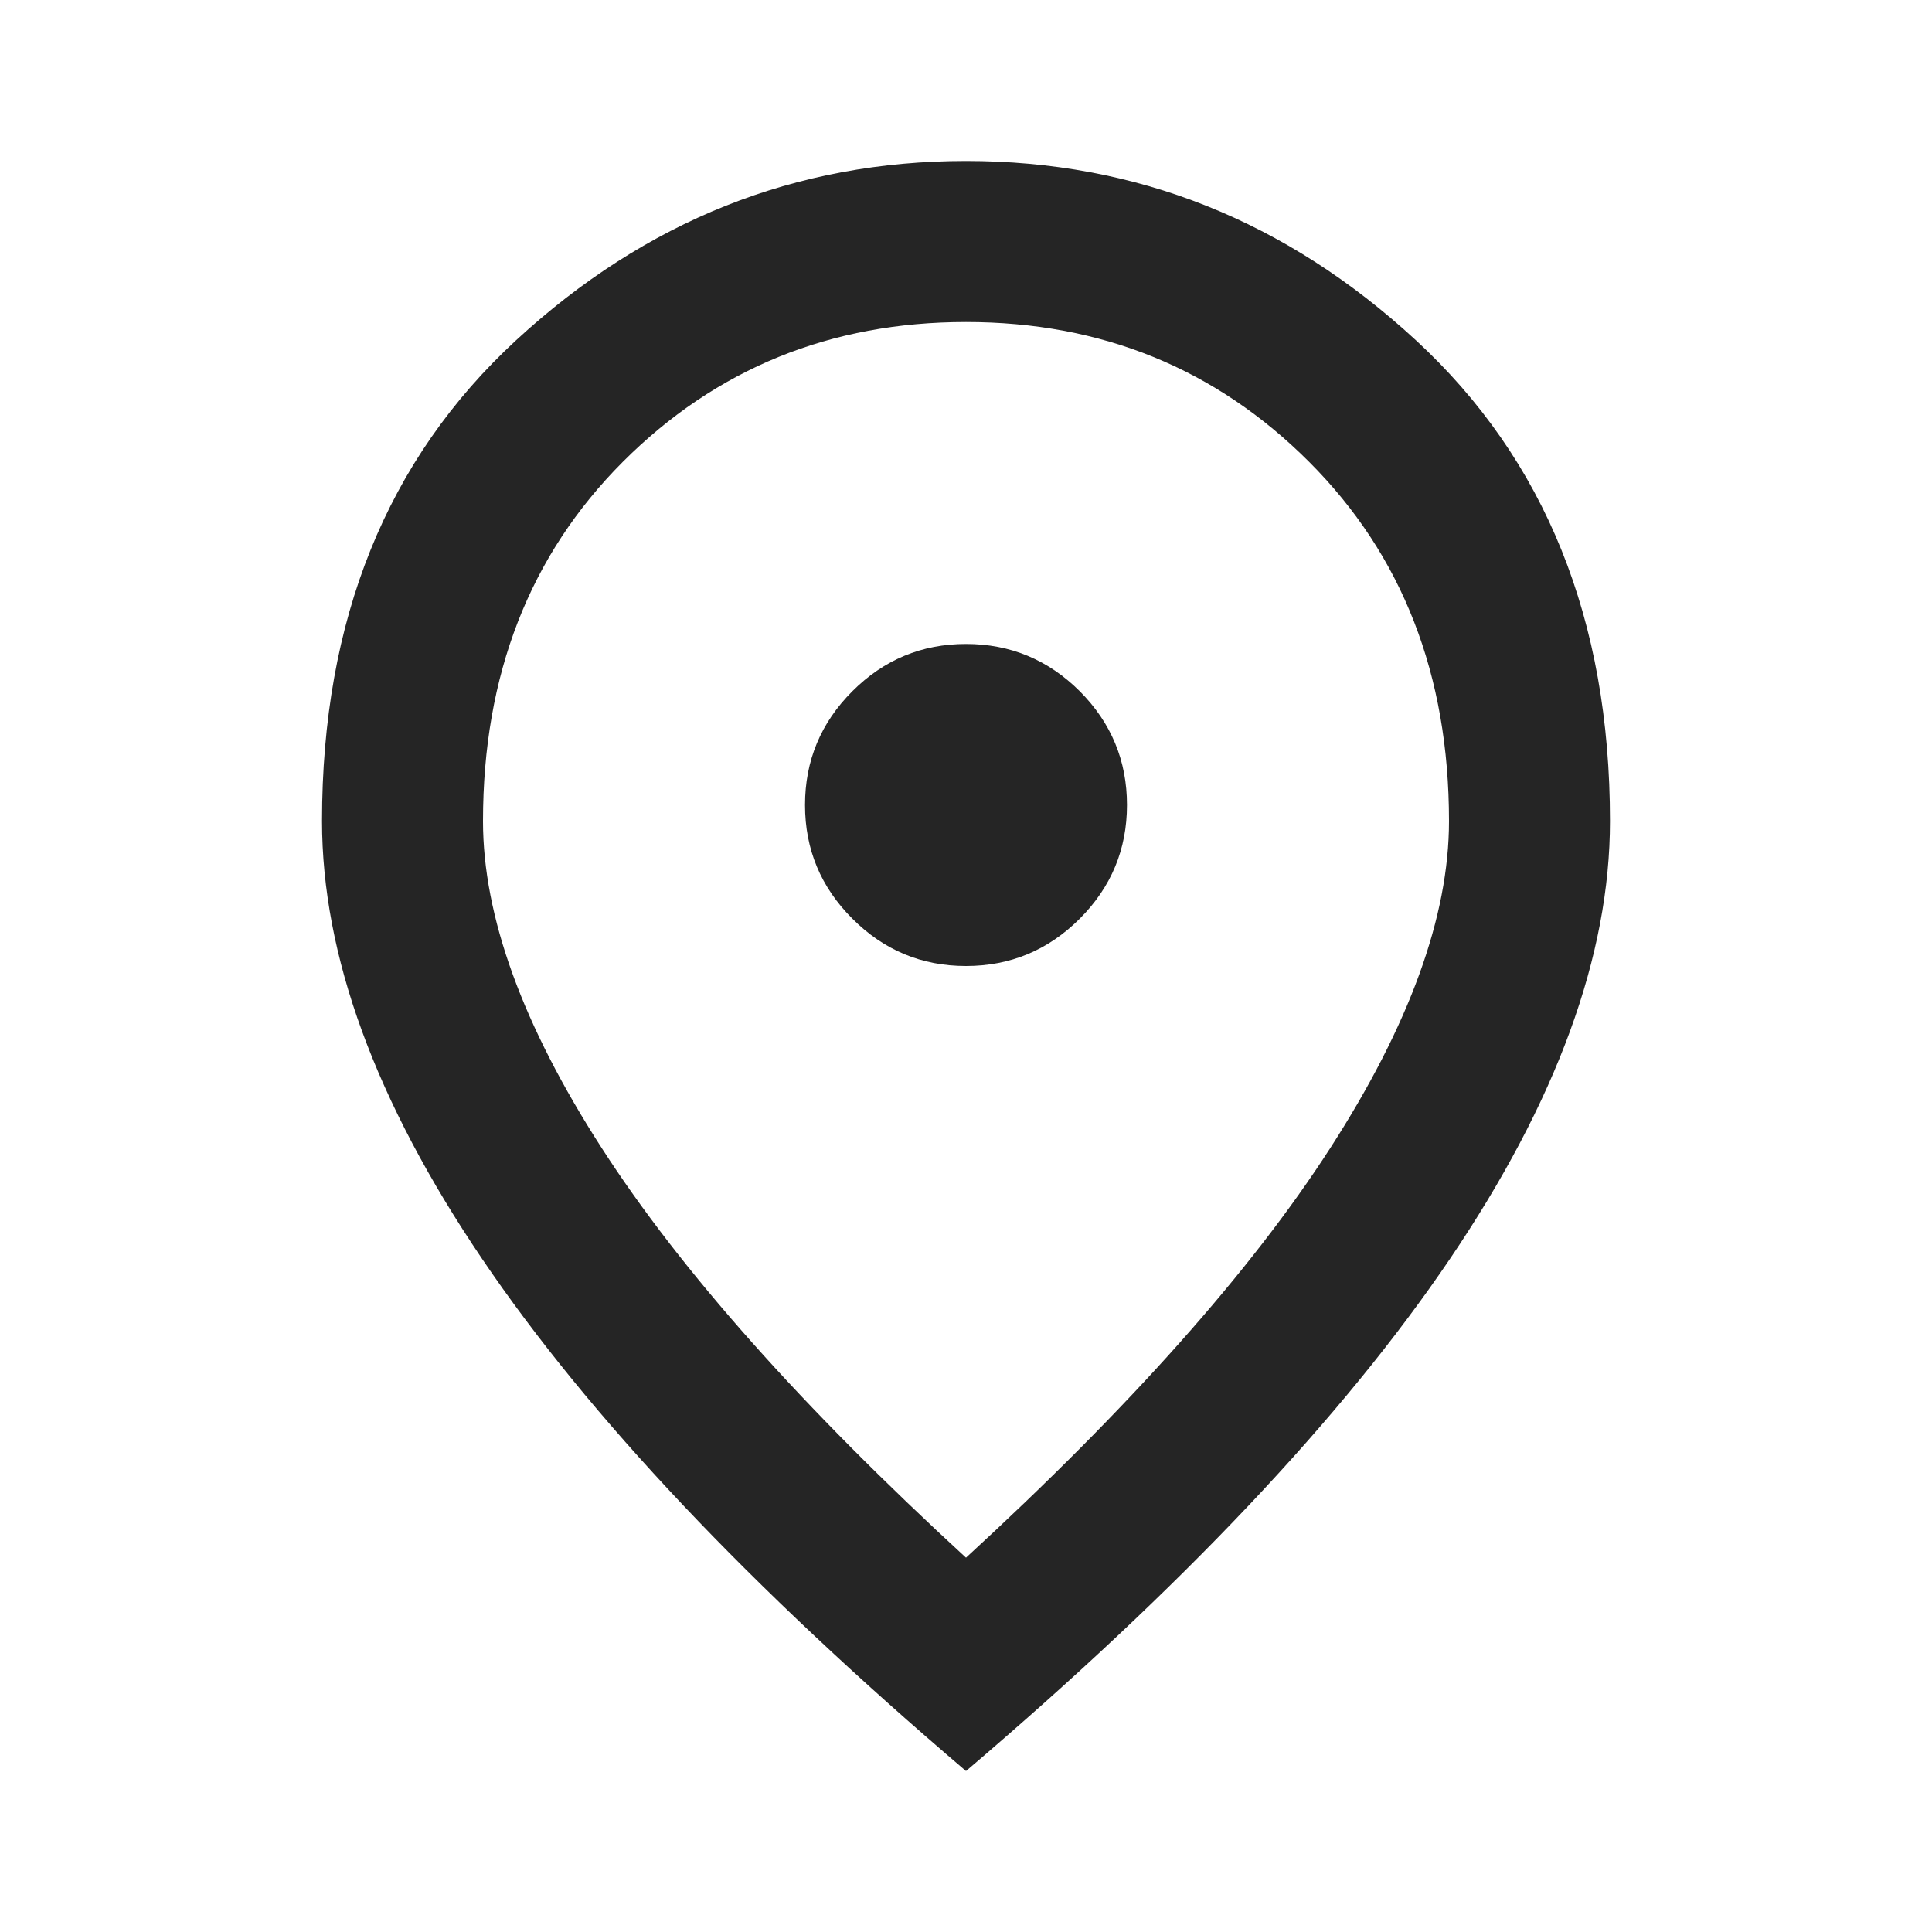 <svg width="28" height="28" viewBox="0 0 28 28" fill="none" xmlns="http://www.w3.org/2000/svg">
<path d="M14 14C14.642 14 15.191 13.771 15.649 13.314C16.105 12.857 16.333 12.308 16.333 11.667C16.333 11.025 16.105 10.476 15.649 10.018C15.191 9.562 14.642 9.333 14 9.333C13.358 9.333 12.809 9.562 12.353 10.018C11.895 10.476 11.667 11.025 11.667 11.667C11.667 12.308 11.895 12.857 12.353 13.314C12.809 13.771 13.358 14 14 14ZM14 22.575C16.372 20.397 18.132 18.419 19.279 16.639C20.426 14.86 21 13.281 21 11.9C21 9.781 20.324 8.045 18.972 6.693C17.621 5.342 15.964 4.667 14 4.667C12.036 4.667 10.378 5.342 9.027 6.693C7.676 8.045 7 9.781 7 11.9C7 13.281 7.574 14.86 8.721 16.639C9.868 18.419 11.628 20.397 14 22.575ZM14 25.667C10.87 23.003 8.531 20.528 6.986 18.243C5.44 15.959 4.667 13.845 4.667 11.9C4.667 8.983 5.605 6.66 7.482 4.929C9.358 3.199 11.531 2.333 14 2.333C16.47 2.333 18.642 3.199 20.518 4.929C22.395 6.66 23.333 8.983 23.333 11.9C23.333 13.845 22.561 15.959 21.015 18.243C19.469 20.528 17.131 23.003 14 25.667Z" fill="#252525"/>
</svg>
